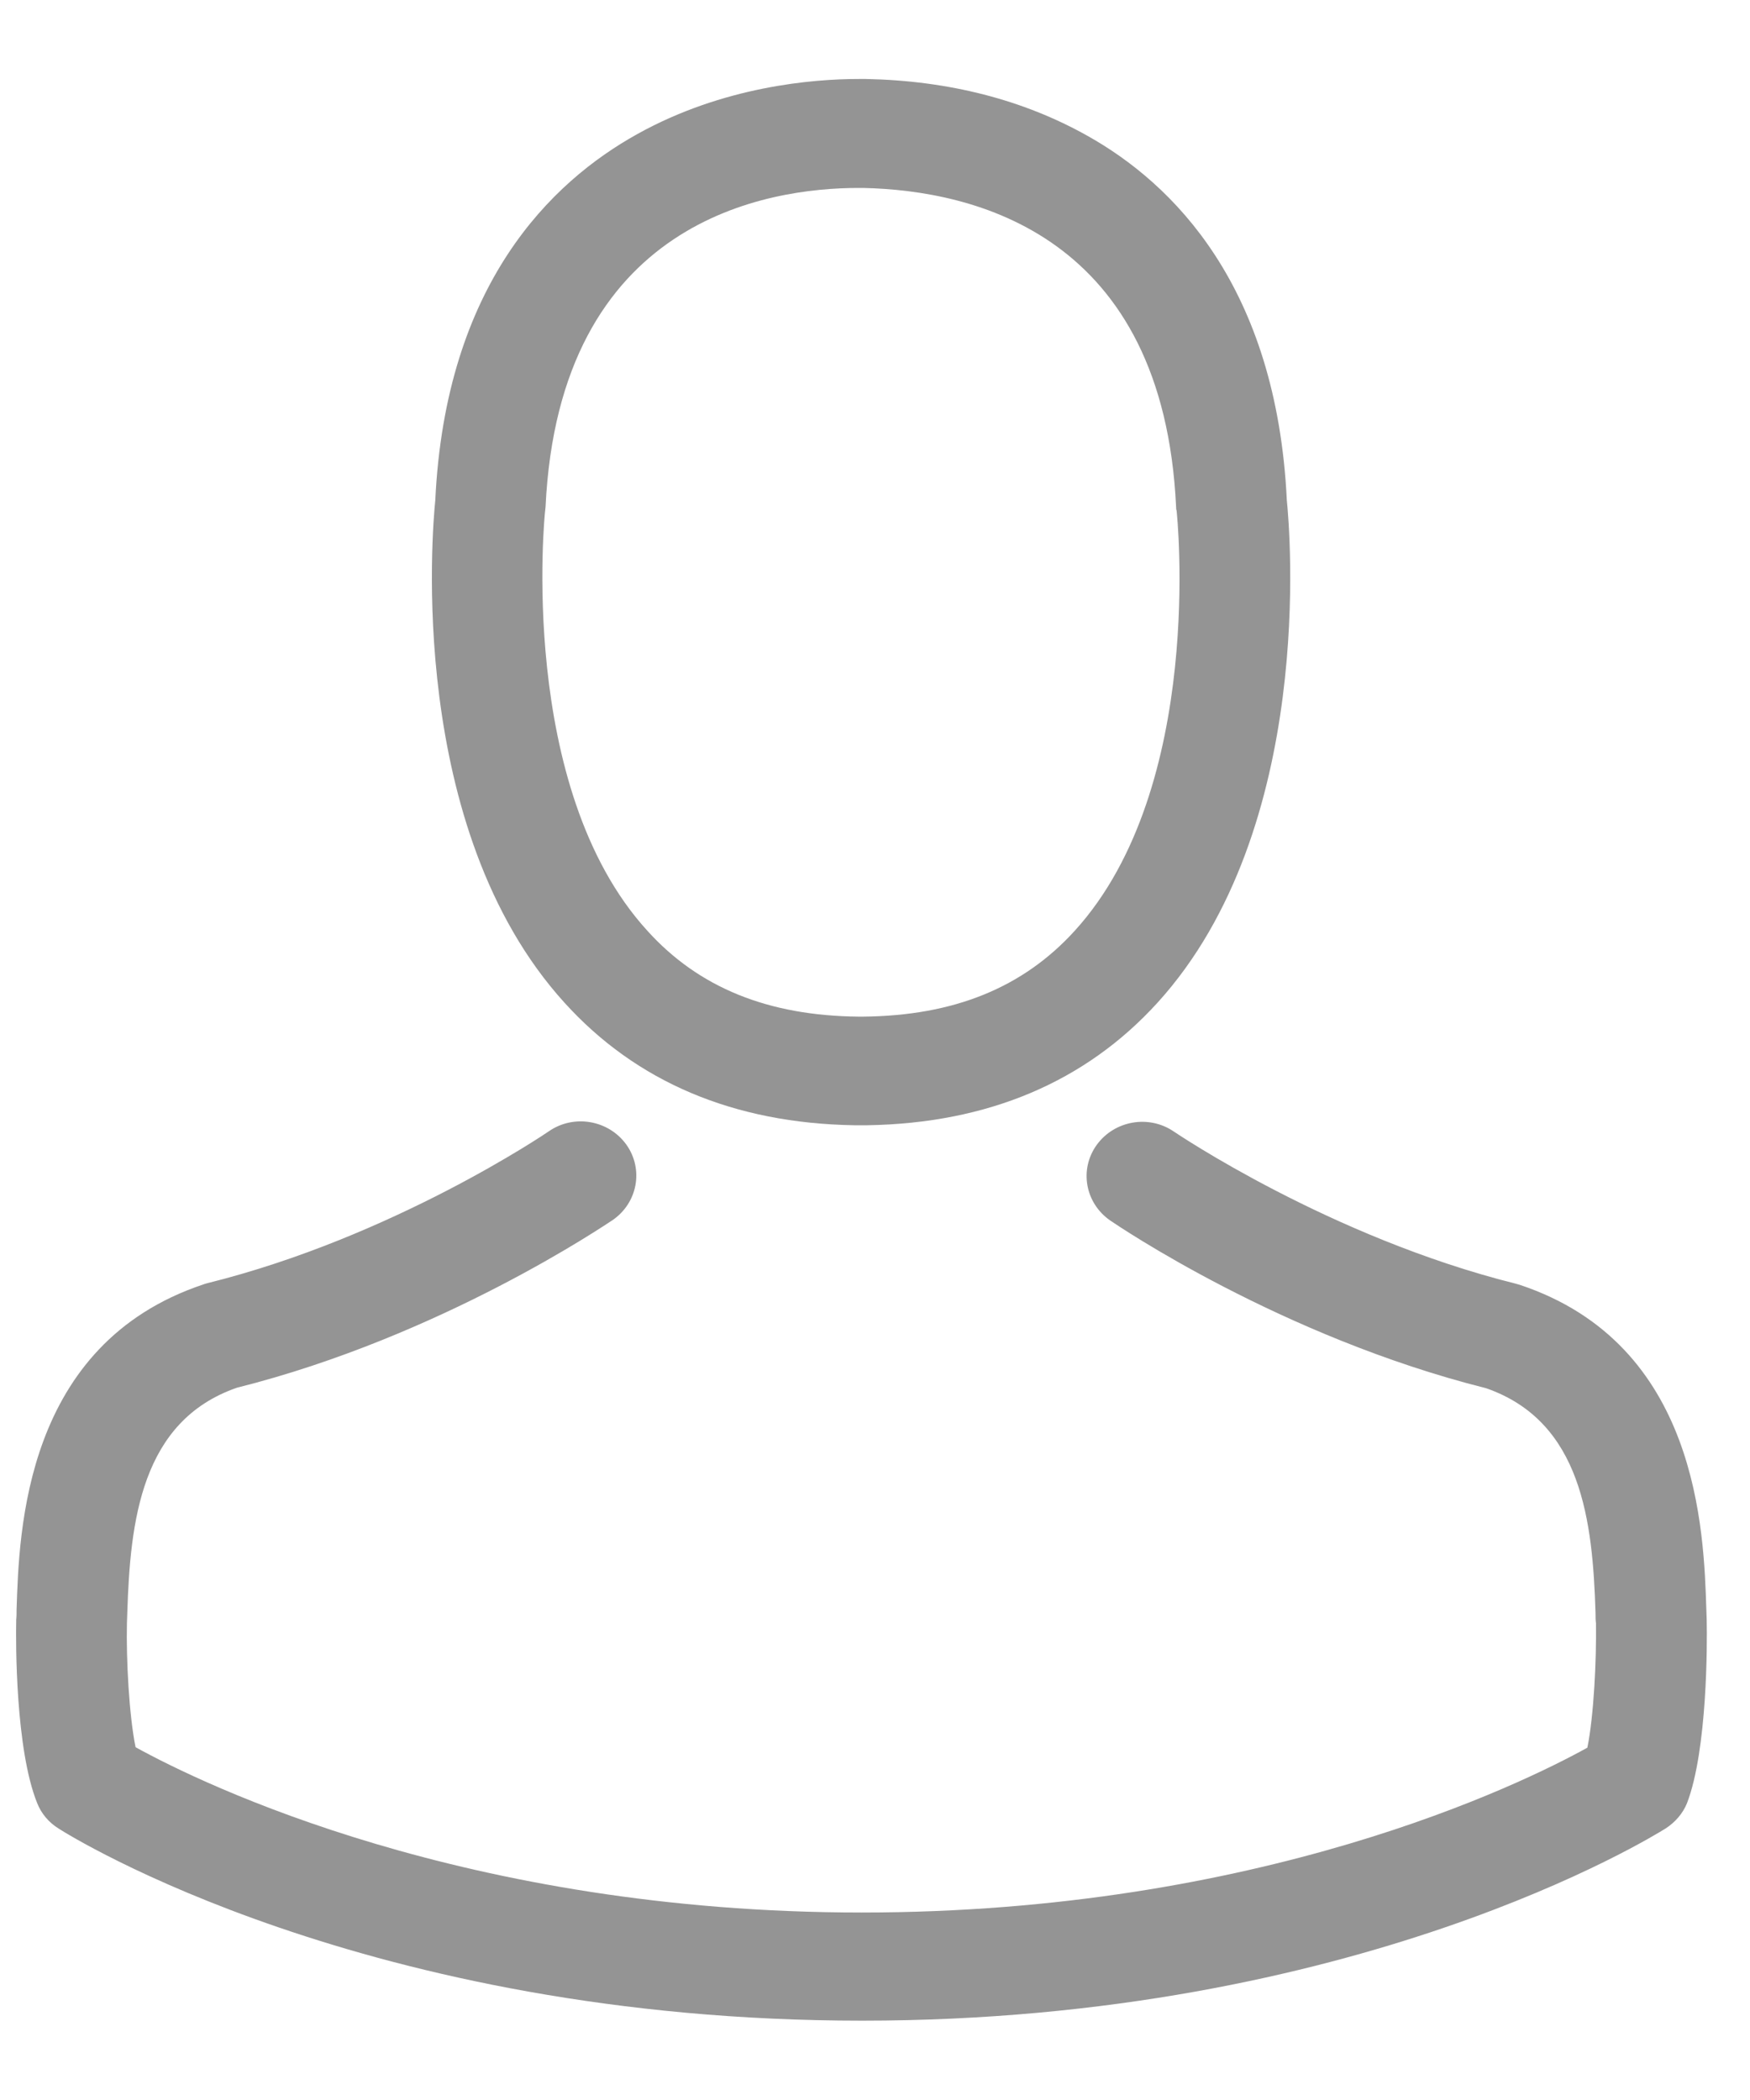 <svg width="15" height="18" viewBox="0 0 15 18" fill="none" xmlns="http://www.w3.org/2000/svg">
<path d="M7.322 9.645C7.34 9.645 7.357 9.645 7.379 9.645C7.386 9.645 7.393 9.645 7.4 9.645C7.41 9.645 7.425 9.645 7.435 9.645C8.469 9.628 9.305 9.273 9.922 8.594C11.281 7.098 11.055 4.534 11.03 4.289C10.942 2.452 10.053 1.573 9.319 1.163C8.772 0.856 8.134 0.691 7.421 0.677H7.396C7.393 0.677 7.386 0.677 7.382 0.677H7.361C6.969 0.677 6.2 0.739 5.463 1.149C4.722 1.56 3.819 2.438 3.731 4.289C3.706 4.534 3.48 7.098 4.838 8.594C5.452 9.273 6.288 9.628 7.322 9.645ZM4.673 4.375C4.673 4.365 4.676 4.355 4.676 4.348C4.792 1.877 6.588 1.611 7.357 1.611H7.372C7.379 1.611 7.389 1.611 7.4 1.611C8.352 1.632 9.972 2.011 10.081 4.348C10.081 4.358 10.081 4.368 10.085 4.375C10.088 4.399 10.335 6.743 9.213 7.977C8.769 8.466 8.176 8.707 7.396 8.714C7.389 8.714 7.386 8.714 7.379 8.714C7.372 8.714 7.368 8.714 7.361 8.714C6.585 8.707 5.989 8.466 5.548 7.977C4.429 6.75 4.669 4.396 4.673 4.375Z" fill="#949494"/>
<path d="M14.629 13.898C14.629 13.894 14.629 13.891 14.629 13.887C14.629 13.86 14.626 13.832 14.626 13.801C14.604 13.119 14.558 11.523 13.027 11.013C13.017 11.01 13.002 11.006 12.992 11.003C11.401 10.606 10.078 9.71 10.063 9.7C9.848 9.552 9.552 9.604 9.4 9.814C9.249 10.024 9.301 10.313 9.517 10.462C9.577 10.503 10.981 11.458 12.738 11.899C13.56 12.185 13.652 13.043 13.676 13.829C13.676 13.86 13.676 13.887 13.68 13.915C13.684 14.225 13.662 14.704 13.606 14.98C13.034 15.297 10.794 16.393 7.386 16.393C3.992 16.393 1.737 15.294 1.162 14.976C1.106 14.701 1.081 14.222 1.088 13.912C1.088 13.884 1.091 13.856 1.091 13.825C1.116 13.04 1.208 12.181 2.03 11.895C3.787 11.454 5.191 10.496 5.251 10.458C5.466 10.31 5.519 10.021 5.368 9.81C5.216 9.6 4.919 9.548 4.704 9.697C4.69 9.707 3.374 10.603 1.776 10.999C1.762 11.003 1.751 11.006 1.741 11.01C0.209 11.523 0.164 13.119 0.142 13.798C0.142 13.829 0.142 13.856 0.139 13.884C0.139 13.887 0.139 13.891 0.139 13.894C0.135 14.074 0.132 14.994 0.319 15.456C0.354 15.545 0.418 15.621 0.502 15.673C0.608 15.742 3.145 17.32 7.389 17.32C11.634 17.32 14.17 15.738 14.276 15.673C14.357 15.621 14.424 15.545 14.46 15.456C14.636 14.997 14.633 14.077 14.629 13.898Z" fill="#949494"/>
</svg>
